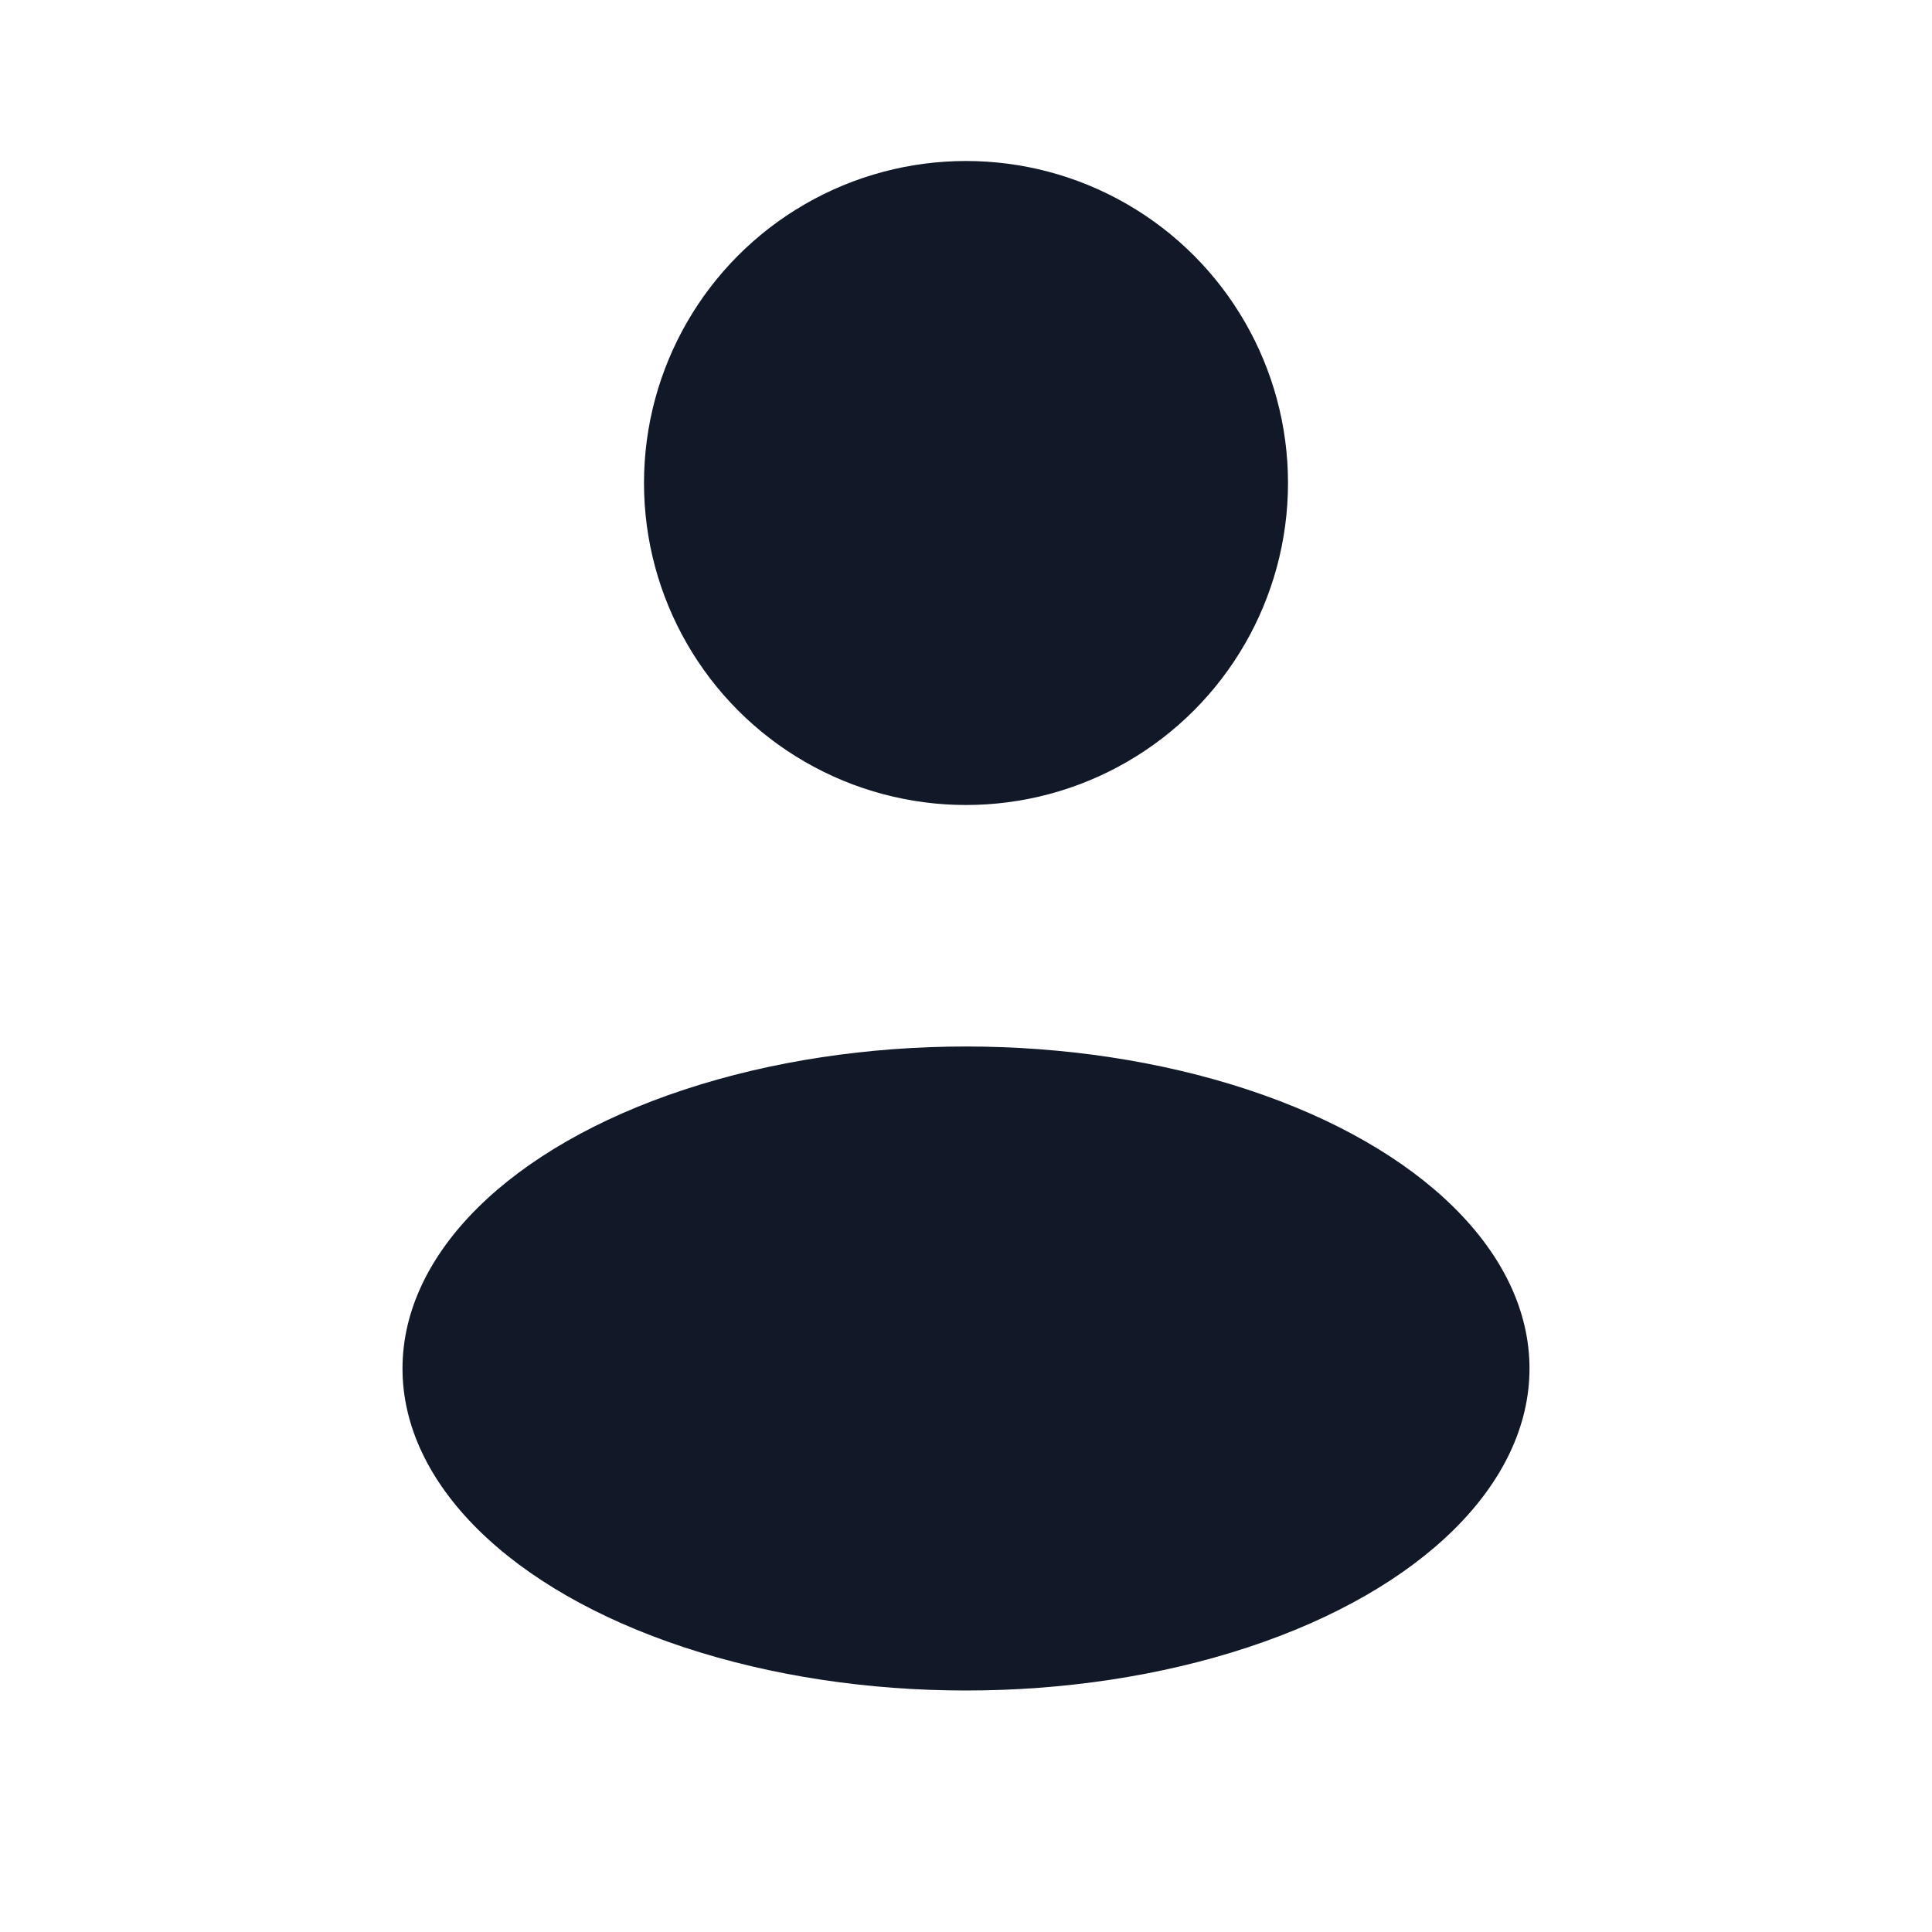 <svg viewBox="0 0 24 24" fill="none" xmlns="http://www.w3.org/2000/svg"><g id="SVGRepo_bgCarrier" stroke-width="0"></g><g id="SVGRepo_tracerCarrier" stroke-linecap="round" stroke-linejoin="round"></g><g id="SVGRepo_iconCarrier"> <circle cx="12" cy="6" r="4" fill="#111827"></circle> <ellipse cx="12" cy="17" rx="7" ry="4" fill="#111827"></ellipse> </g></svg>